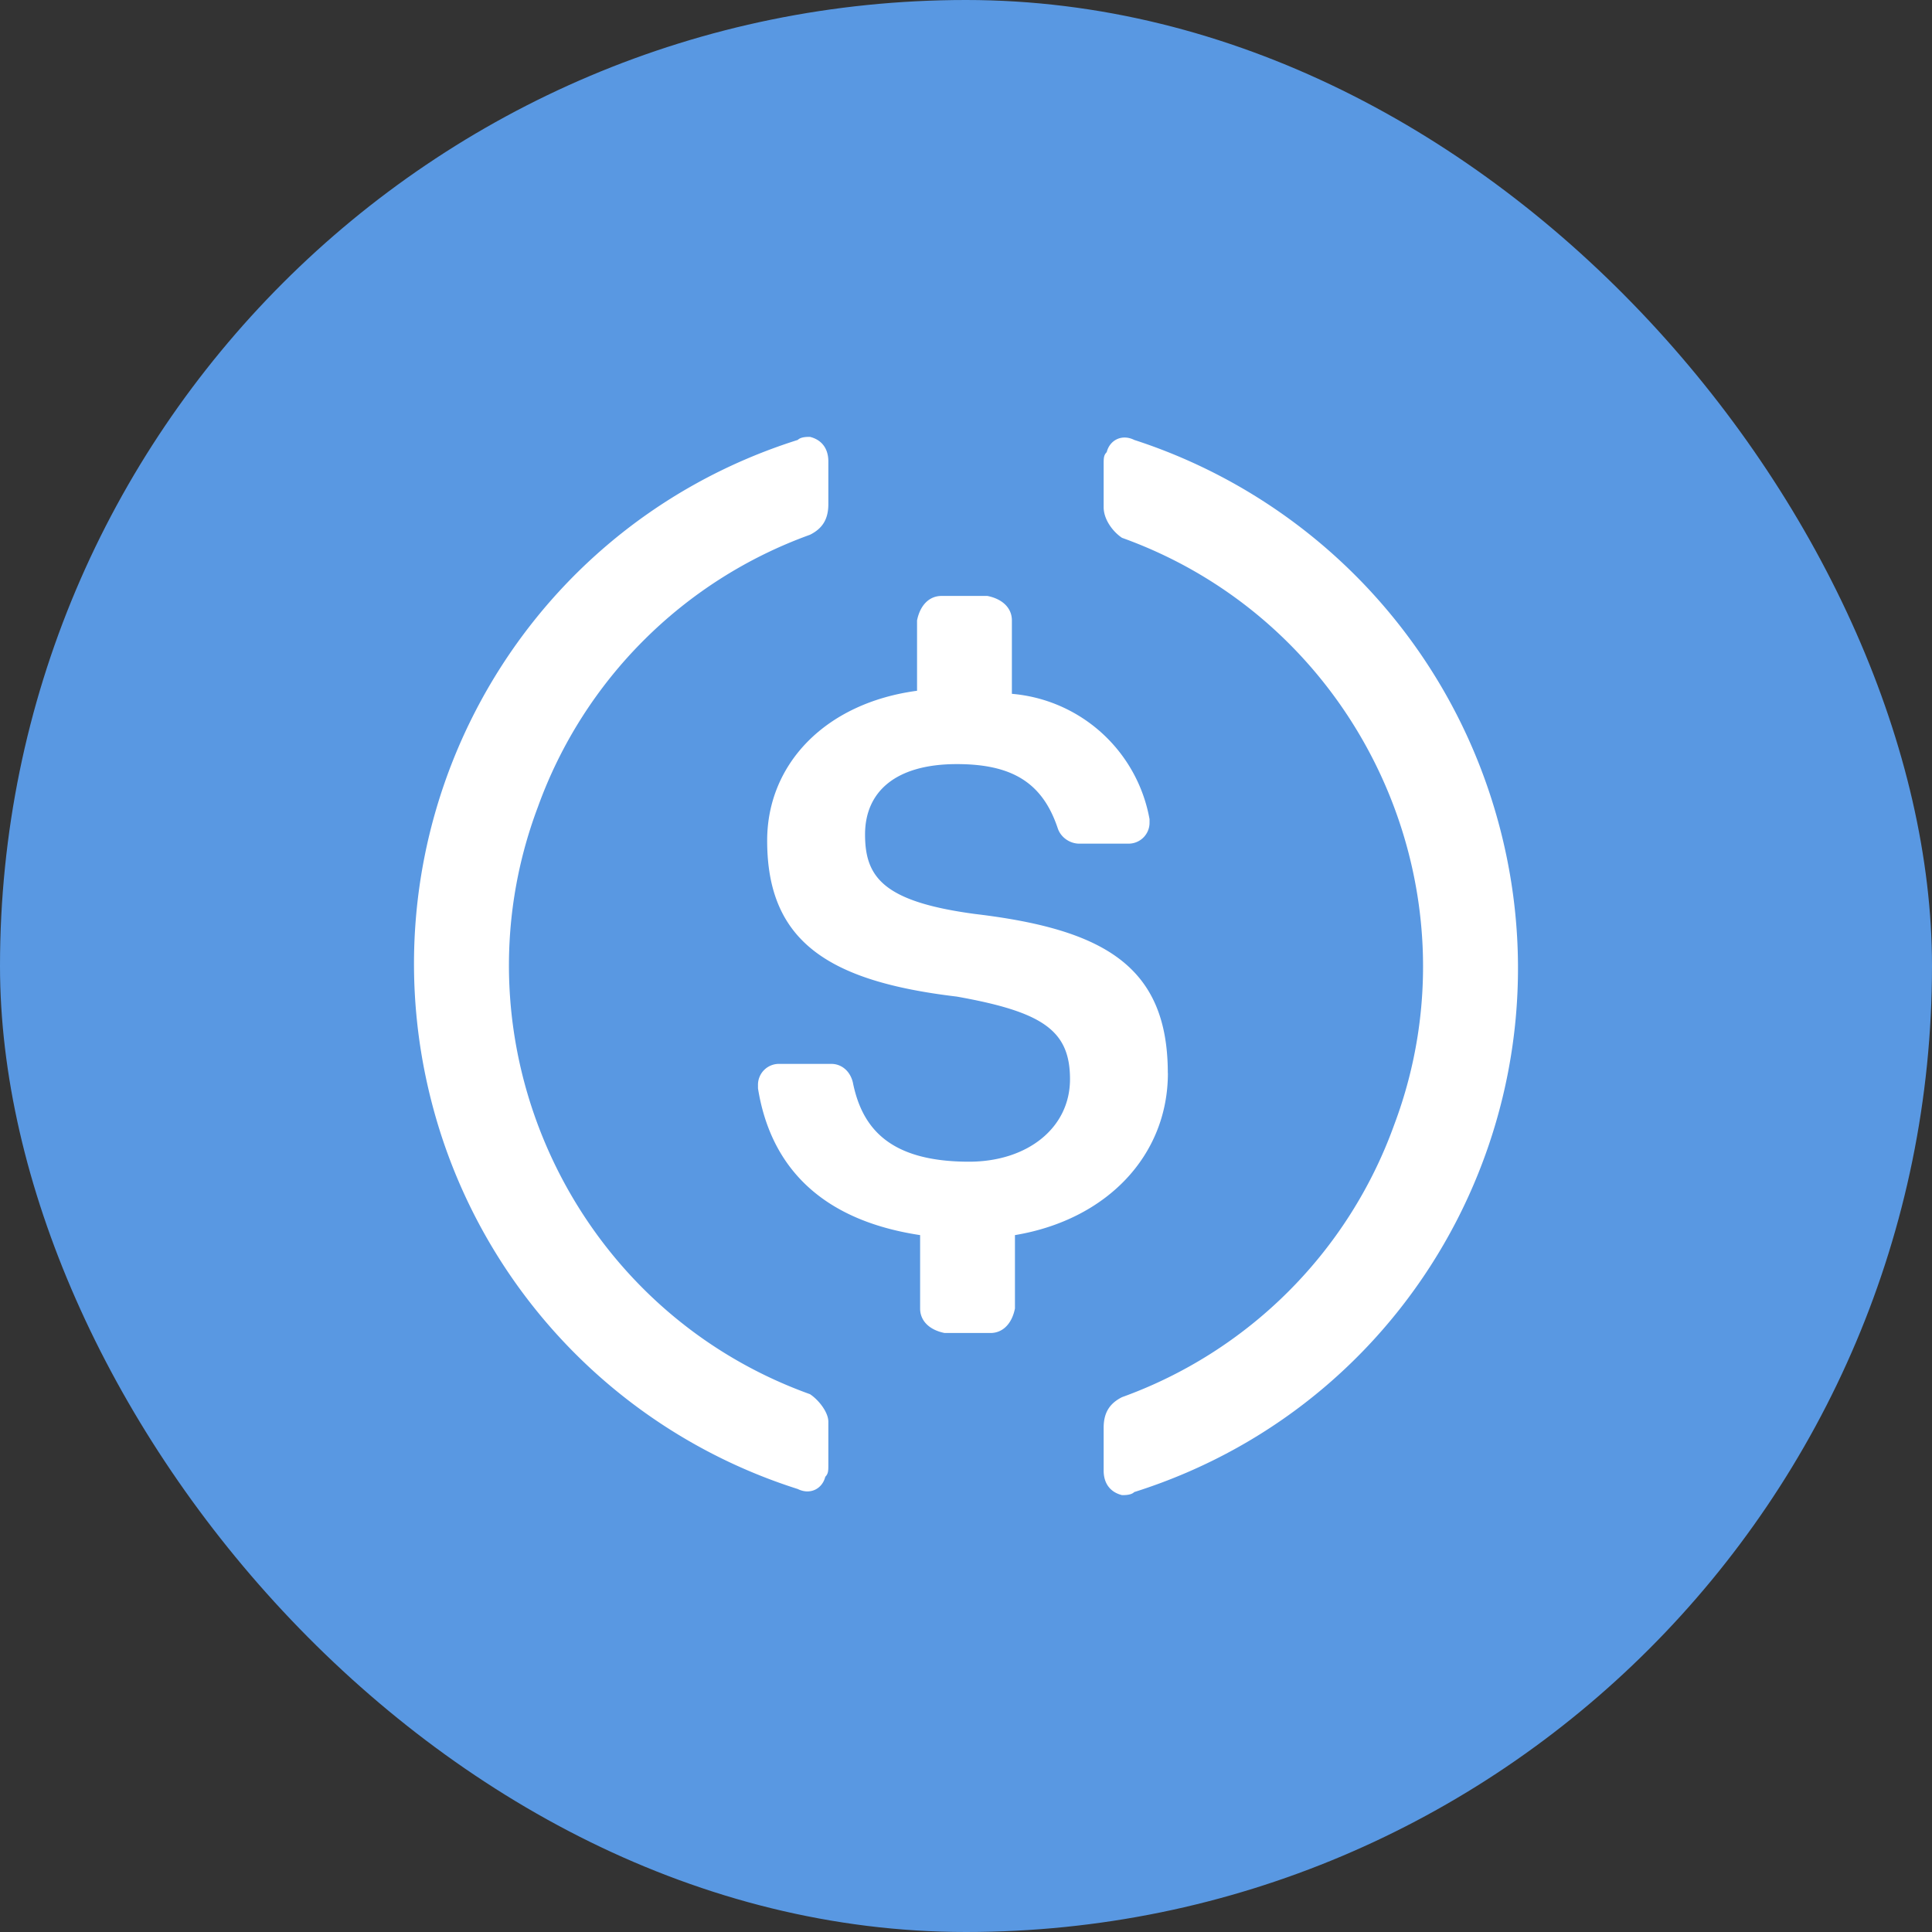 <svg xmlns="http://www.w3.org/2000/svg" width="24" height="24" fill="none"><rect width="100%" height="100%" fill="#333333" stroke="none"/><g clip-path="url(#a)"><path fill="#5998E2" d="M0 0h24v24H0z"/><path fill="#fff" d="M14.507 13.33c0-1.33-.797-1.786-2.393-1.976-1.14-.152-1.368-.456-1.368-.988s.38-.874 1.14-.874c.684 0 1.064.228 1.254.798.038.114.152.19.266.19h.607a.26.26 0 0 0 .267-.266v-.038a1.9 1.9 0 0 0-1.71-1.557v-.912c0-.152-.114-.266-.304-.304h-.57c-.152 0-.266.114-.304.304v.874c-1.14.152-1.862.911-1.862 1.861 0 1.254.76 1.748 2.356 1.938 1.064.19 1.406.418 1.406 1.026s-.532 1.025-1.254 1.025c-.988 0-1.33-.417-1.444-.987-.038-.152-.152-.228-.266-.228h-.646a.26.26 0 0 0-.266.266v.038c.152.95.76 1.633 2.014 1.823v.912c0 .152.114.266.304.304h.57c.152 0 .266-.114.304-.304v-.912c1.14-.19 1.9-.988 1.9-2.013"/><path fill="#fff" d="M10.062 17.319c-2.963-1.064-4.483-4.37-3.38-7.295a5.62 5.62 0 0 1 3.38-3.381c.152-.076.228-.19.228-.38v-.532c0-.152-.076-.266-.228-.304-.038 0-.114 0-.152.038-3.609 1.14-5.584 4.977-4.445 8.586a6.83 6.83 0 0 0 4.445 4.446c.152.076.304 0 .342-.152.038-.038.038-.076.038-.152v-.532c0-.114-.114-.266-.228-.342M14.09 5.465c-.152-.076-.304 0-.342.152-.038.038-.038.076-.038.152v.532c0 .152.114.304.228.38 2.963 1.064 4.483 4.369 3.38 7.295a5.62 5.62 0 0 1-3.38 3.38c-.152.077-.228.19-.228.38v.533c0 .152.076.266.228.304.038 0 .114 0 .152-.038 3.609-1.14 5.584-4.978 4.445-8.587a6.89 6.89 0 0 0-4.445-4.483"/></g><defs><clipPath id="a"><rect width="24" height="24" fill="#fff" rx="12"/></clipPath></defs></svg>